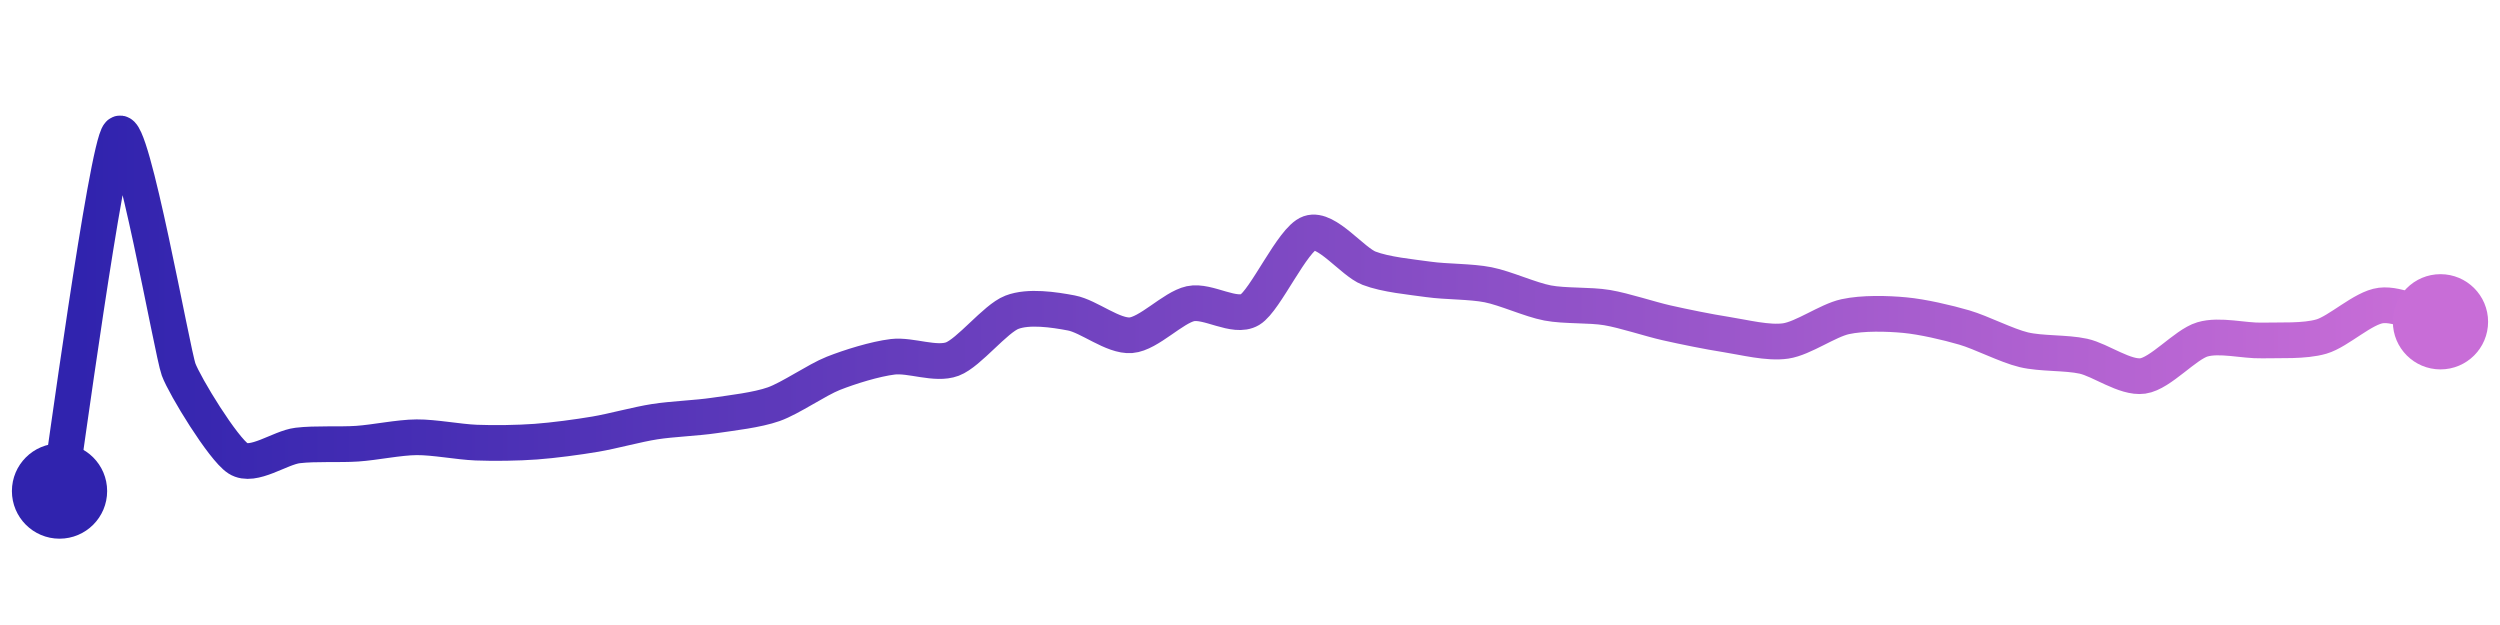 <svg width="200" height="50" viewBox="0 0 210 50" xmlns="http://www.w3.org/2000/svg">
    <defs>
        <linearGradient x1="0%" y1="0%" x2="100%" y2="0%" id="a">
            <stop stop-color="#3023AE" offset="0%"/>
            <stop stop-color="#C86DD7" offset="100%"/>
        </linearGradient>
    </defs>
    <path stroke="url(#a)"
          stroke-width="3"
          stroke-linejoin="round"
          stroke-linecap="round"
          d="M5 40 C 5.25 38.52, 8.95 11.07, 10 10 S 14.48 28.37, 15 29.78 S 18.74 36.45, 20 37.26 S 23.51 36.35, 25 36.17 S 28.5 36.12, 30 36.02 S 33.5 35.49, 35 35.48 S 38.5 35.87, 40 35.93 S 43.5 35.96, 45 35.85 S 48.52 35.47, 50 35.22 S 53.52 34.4, 55 34.17 S 58.52 33.87, 60 33.65 S 63.59 33.2, 65 32.7 S 68.61 30.66, 70 30.11 S 73.51 28.9, 75 28.72 S 78.6 29.44, 80 28.91 S 83.6 25.52, 85 24.98 S 88.53 24.76, 90 25.04 S 93.5 27.03, 95 26.91 S 98.53 24.58, 100 24.26 S 103.71 25.53, 105 24.76 S 108.58 18.82, 110 18.33 S 113.6 20.74, 115 21.28 S 118.51 22.01, 120 22.22 S 123.53 22.38, 125 22.67 S 128.53 23.92, 130 24.2 S 133.52 24.34, 135 24.59 S 138.54 25.54, 140 25.87 S 143.52 26.62, 145 26.85 S 148.52 27.61, 150 27.39 S 153.53 25.67, 155 25.35 S 158.51 25.08, 160 25.22 S 163.56 25.84, 165 26.26 S 168.54 27.78, 170 28.13 S 173.54 28.35, 175 28.67 S 178.51 30.54, 180 30.33 S 183.56 27.69, 185 27.26 S 188.5 27.39, 190 27.35 S 193.56 27.44, 195 27.02 S 198.51 24.59, 200 24.41 S 203.55 25.38, 205 25.78"
          fill="none"/>
    <circle r="4" cx="5" cy="40" fill="#3023AE"/>
    <circle r="4" cx="205" cy="25.78" fill="#C86DD7"/>      
</svg>